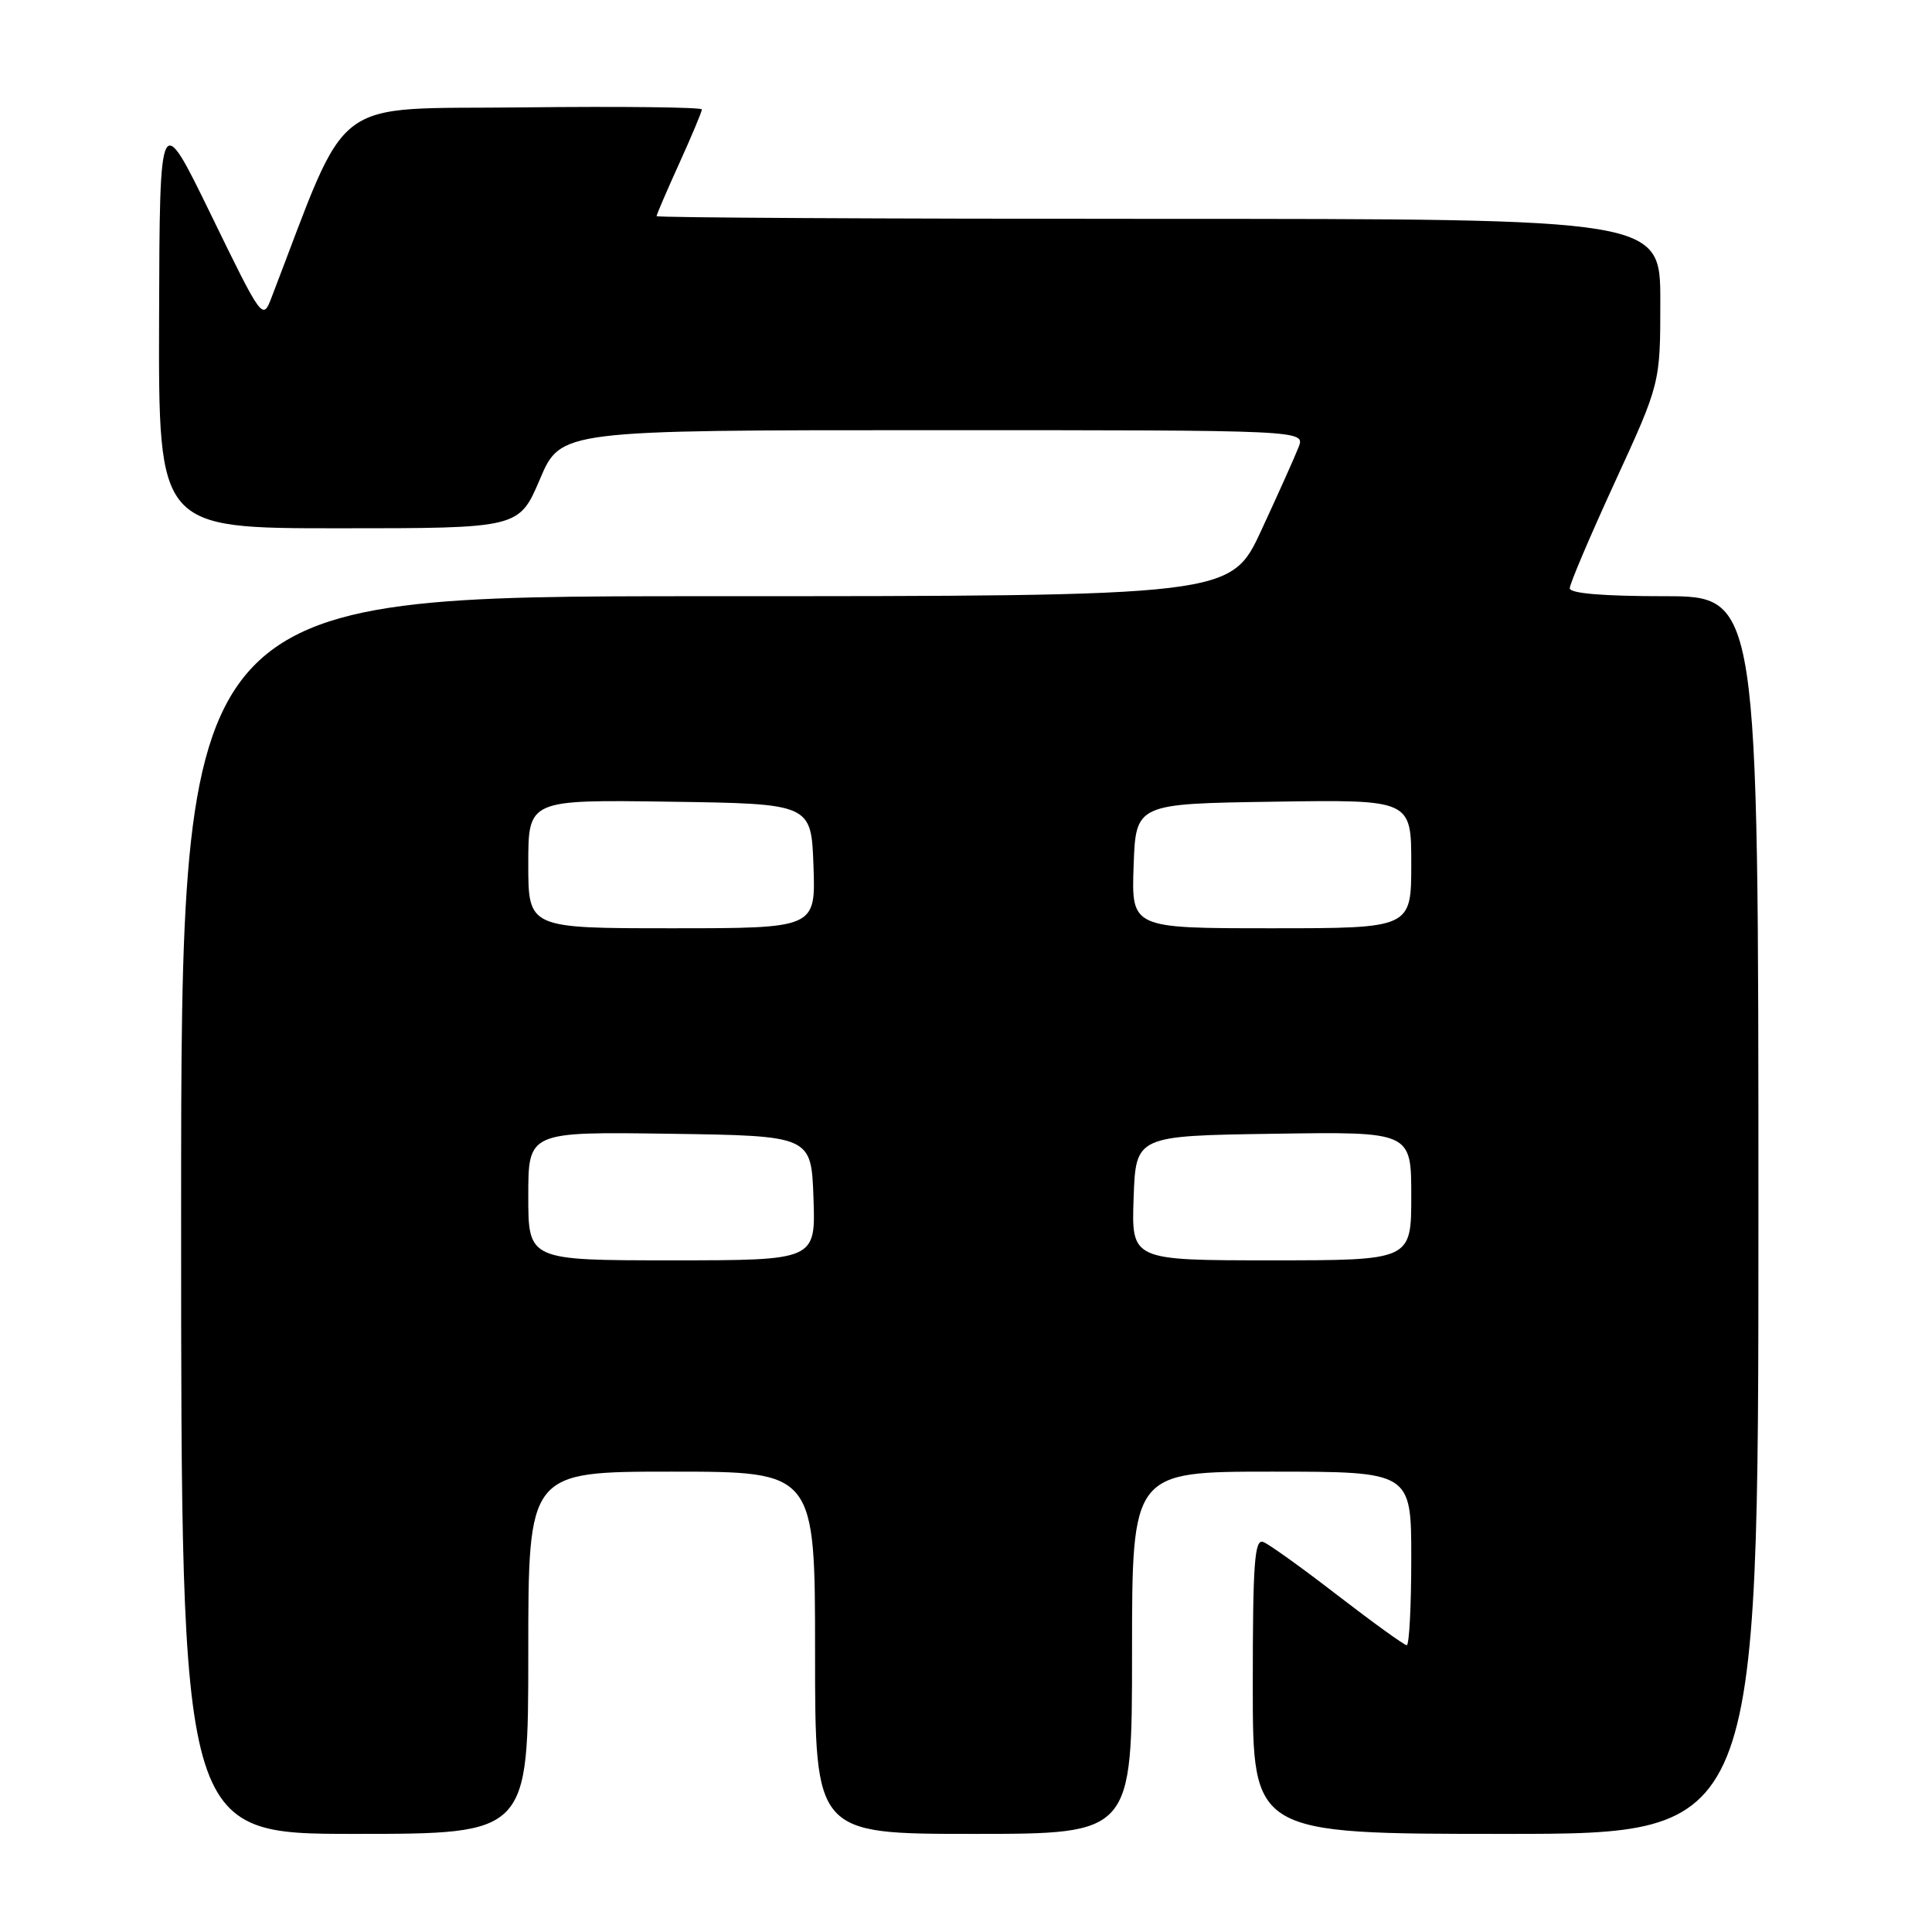 <?xml version="1.0" encoding="UTF-8" standalone="no"?>
<!DOCTYPE svg PUBLIC "-//W3C//DTD SVG 1.1//EN" "http://www.w3.org/Graphics/SVG/1.1/DTD/svg11.dtd" >
<svg xmlns="http://www.w3.org/2000/svg" xmlns:xlink="http://www.w3.org/1999/xlink" version="1.1" viewBox="0 0 256 256">
 <g >
 <path fill="currentColor"
d=" M 70.00 219.00 C 70.00 195.00 70.00 195.00 89.00 195.00 C 108.00 195.00 108.00 195.00 108.00 219.00 C 108.00 243.00 108.00 243.00 129.00 243.00 C 150.00 243.00 150.00 243.00 150.00 219.00 C 150.00 195.00 150.00 195.00 168.50 195.00 C 187.00 195.00 187.00 195.00 187.00 206.50 C 187.00 212.82 186.73 218.00 186.40 218.00 C 186.08 218.00 181.98 215.04 177.29 211.43 C 172.61 207.81 168.15 204.61 167.39 204.32 C 166.23 203.88 166.00 207.08 166.00 223.39 C 166.00 243.00 166.00 243.00 199.50 243.00 C 233.00 243.00 233.00 243.00 233.00 161.00 C 233.00 79.00 233.00 79.00 220.50 79.00 C 212.43 79.00 208.00 78.63 208.00 77.95 C 208.00 77.37 210.70 71.02 214.00 63.84 C 220.00 50.78 220.00 50.78 220.00 39.89 C 220.00 29.00 220.00 29.00 153.50 29.00 C 116.92 29.00 87.00 28.84 87.00 28.64 C 87.00 28.44 88.35 25.30 90.00 21.66 C 91.65 18.02 93.00 14.80 93.00 14.50 C 93.00 14.21 82.33 14.08 69.30 14.23 C 43.28 14.53 46.49 12.10 35.95 39.50 C 34.81 42.46 34.71 42.33 27.98 28.50 C 21.16 14.50 21.16 14.50 21.08 42.25 C 21.00 70.00 21.00 70.00 44.89 70.00 C 68.77 70.00 68.77 70.00 71.54 63.50 C 74.30 57.00 74.30 57.00 123.63 57.00 C 172.95 57.00 172.95 57.00 172.07 59.25 C 171.59 60.49 169.37 65.44 167.14 70.25 C 163.09 79.00 163.09 79.00 93.55 79.00 C 24.00 79.00 24.00 79.00 24.00 161.00 C 24.00 243.00 24.00 243.00 47.00 243.00 C 70.00 243.00 70.00 243.00 70.00 219.00 Z  M 70.00 158.48 C 70.00 149.96 70.00 149.96 88.75 150.23 C 107.50 150.50 107.50 150.50 107.79 158.75 C 108.08 167.00 108.08 167.00 89.04 167.00 C 70.00 167.00 70.00 167.00 70.00 158.48 Z  M 150.21 158.75 C 150.50 150.50 150.50 150.50 168.75 150.23 C 187.00 149.95 187.00 149.95 187.00 158.48 C 187.00 167.00 187.00 167.00 168.46 167.00 C 149.92 167.00 149.92 167.00 150.21 158.75 Z  M 70.00 114.48 C 70.00 105.96 70.00 105.96 88.75 106.23 C 107.50 106.50 107.50 106.50 107.79 114.75 C 108.08 123.00 108.08 123.00 89.04 123.00 C 70.00 123.00 70.00 123.00 70.00 114.48 Z  M 150.21 114.75 C 150.50 106.50 150.50 106.50 168.75 106.23 C 187.00 105.95 187.00 105.95 187.00 114.48 C 187.00 123.00 187.00 123.00 168.46 123.00 C 149.92 123.00 149.92 123.00 150.21 114.75 Z "/>
</g>
</svg>